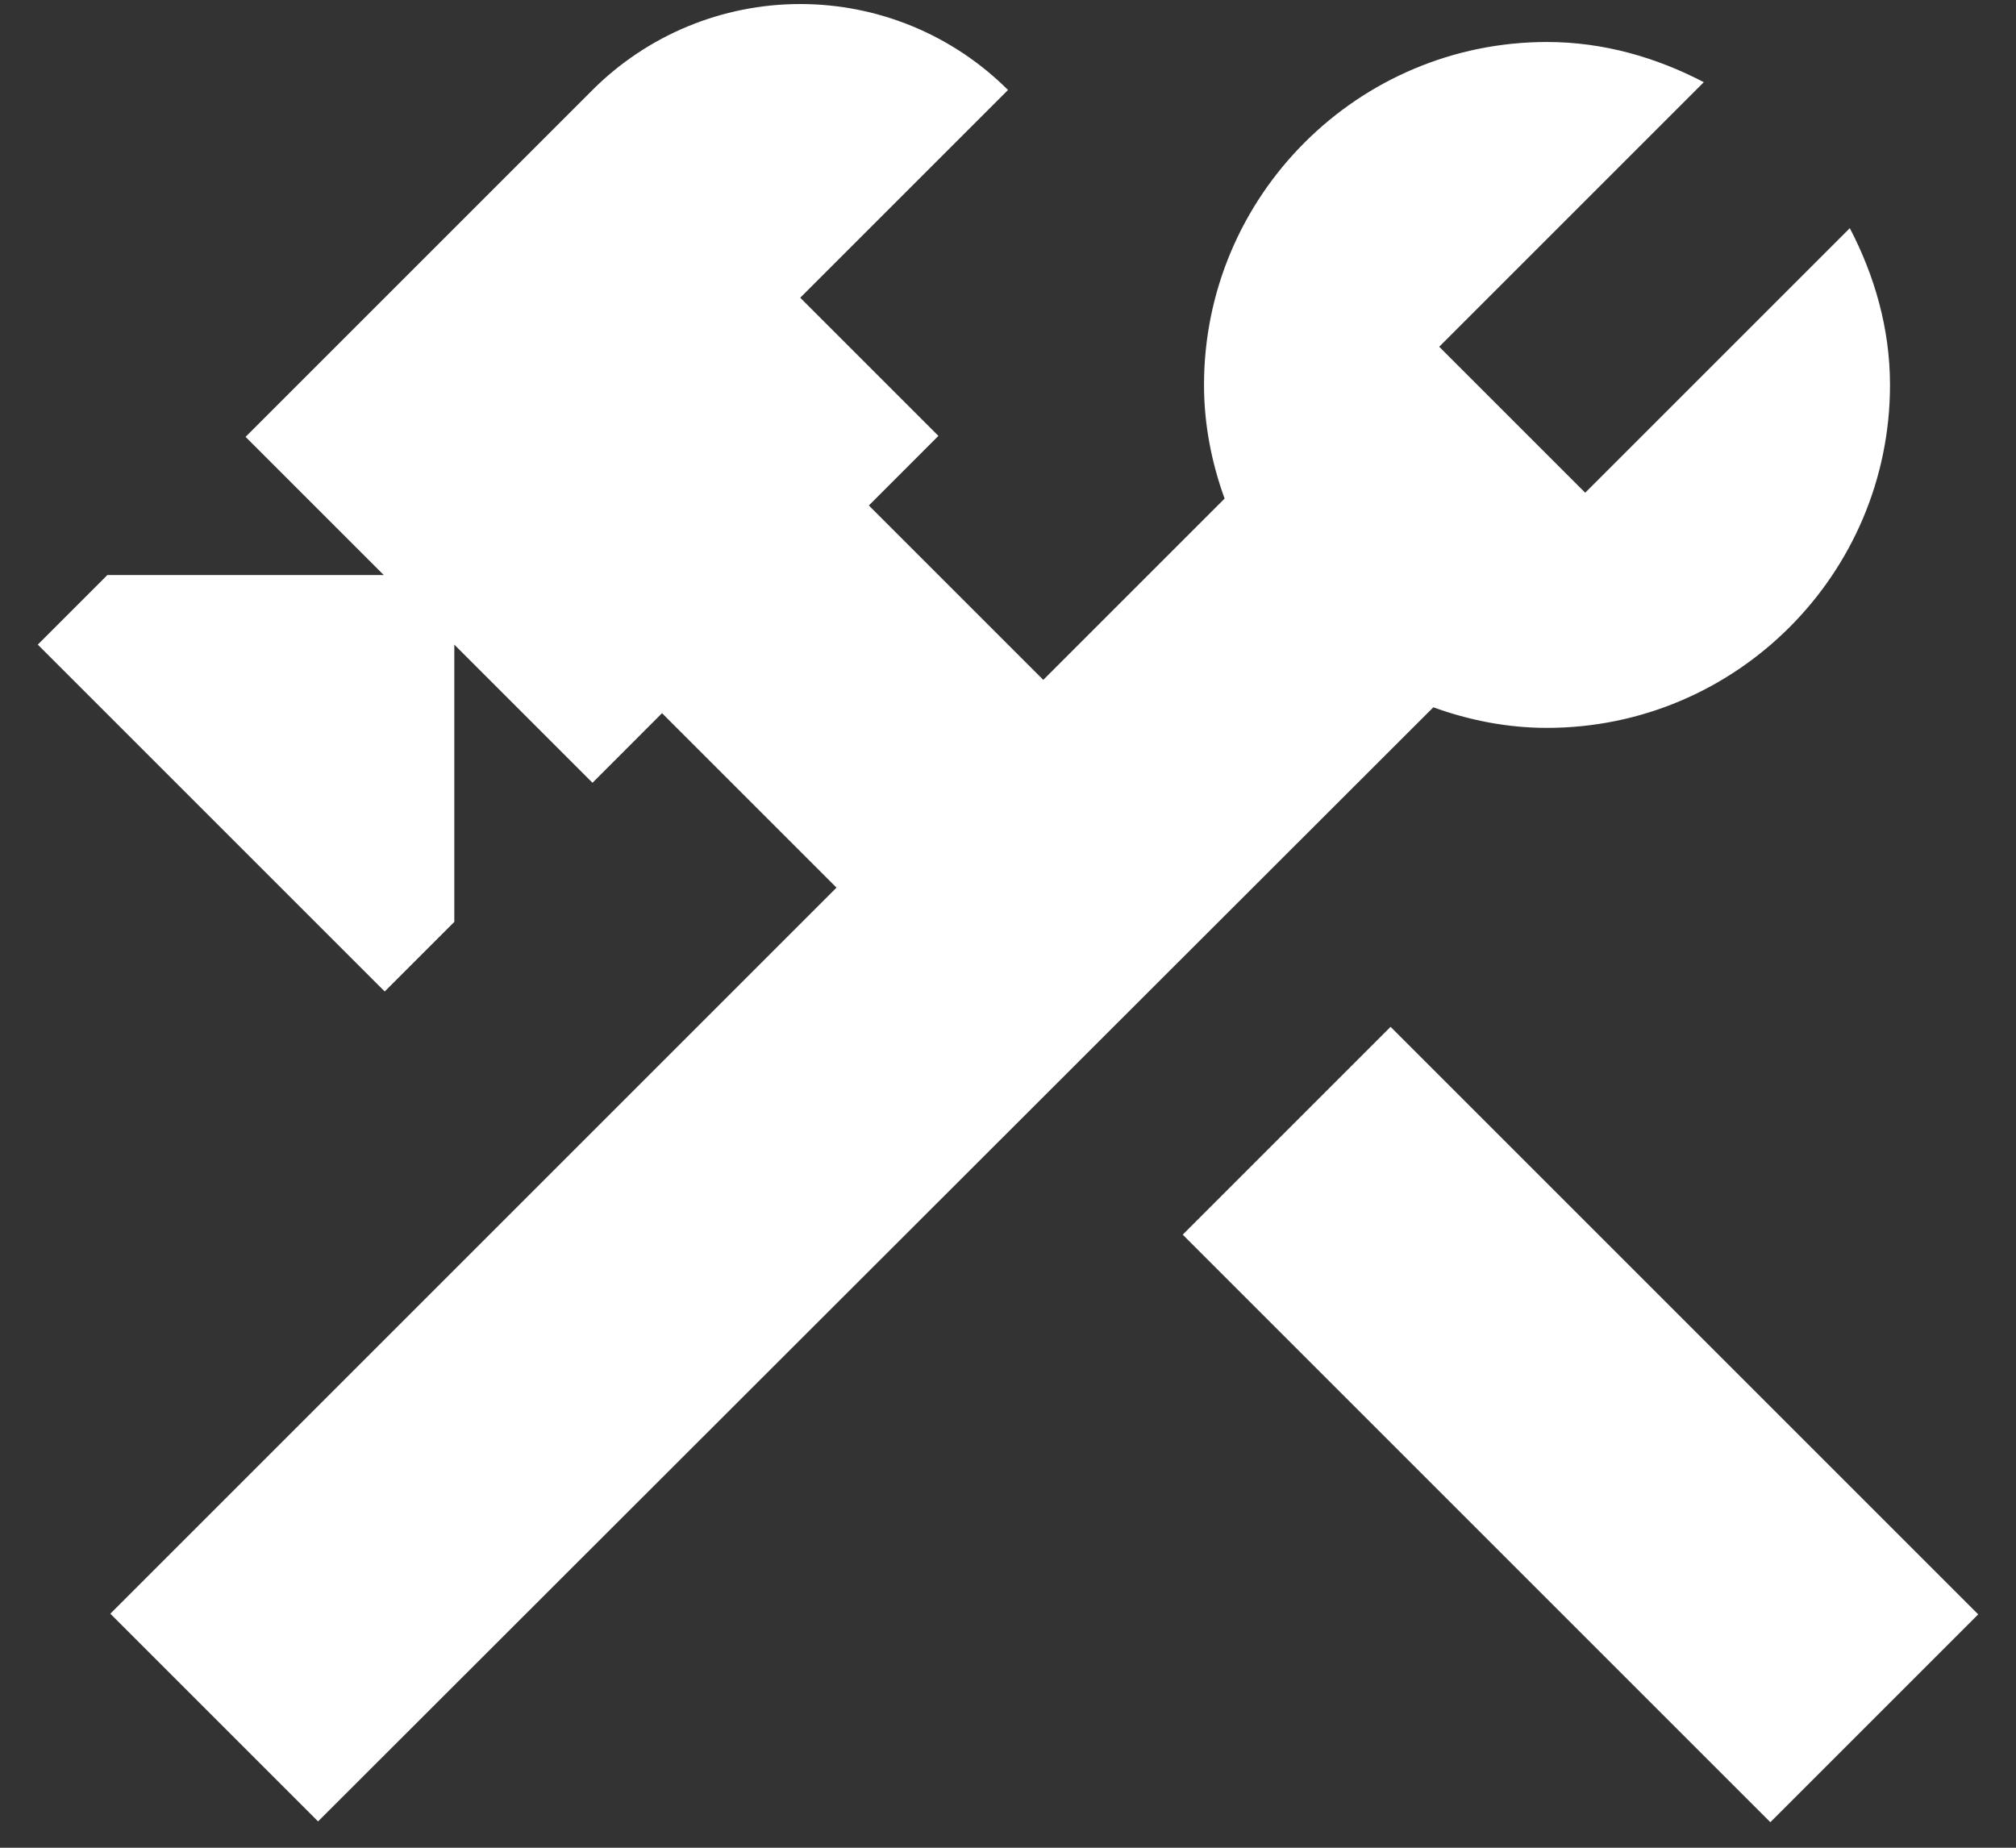 <svg width="48" height="44" viewBox="0 0 48 44" fill="none" xmlns="http://www.w3.org/2000/svg">
<rect x="0" y="0" width="48" height="44" fill="#333333" stroke="none"/>
<path d="M28.16 29.401L33.109 24.452L47.1 38.443L42.151 43.392L28.16 29.401ZM36.833 17.333C41.337 17.333 45 13.67 45 9.167C45 7.813 44.627 6.553 44.043 5.433L37.743 11.733L34.267 8.257L40.567 1.957C39.447 1.373 38.187 1 36.833 1C32.33 1 28.667 4.663 28.667 9.167C28.667 10.123 28.853 11.033 29.157 11.873L24.84 16.19L20.687 12.037L22.343 10.38L19.053 7.09L24 2.143C22.688 0.832 20.908 0.096 19.053 0.096C17.198 0.096 15.419 0.832 14.107 2.143L5.847 10.403L9.137 13.693H2.557L0.9 15.35L9.16 23.61L10.817 21.953V15.35L14.107 18.64L15.763 16.983L19.917 21.137L2.627 38.427L7.573 43.373L34.127 16.843C34.967 17.147 35.877 17.333 36.833 17.333Z" fill="white"/>
</svg>
